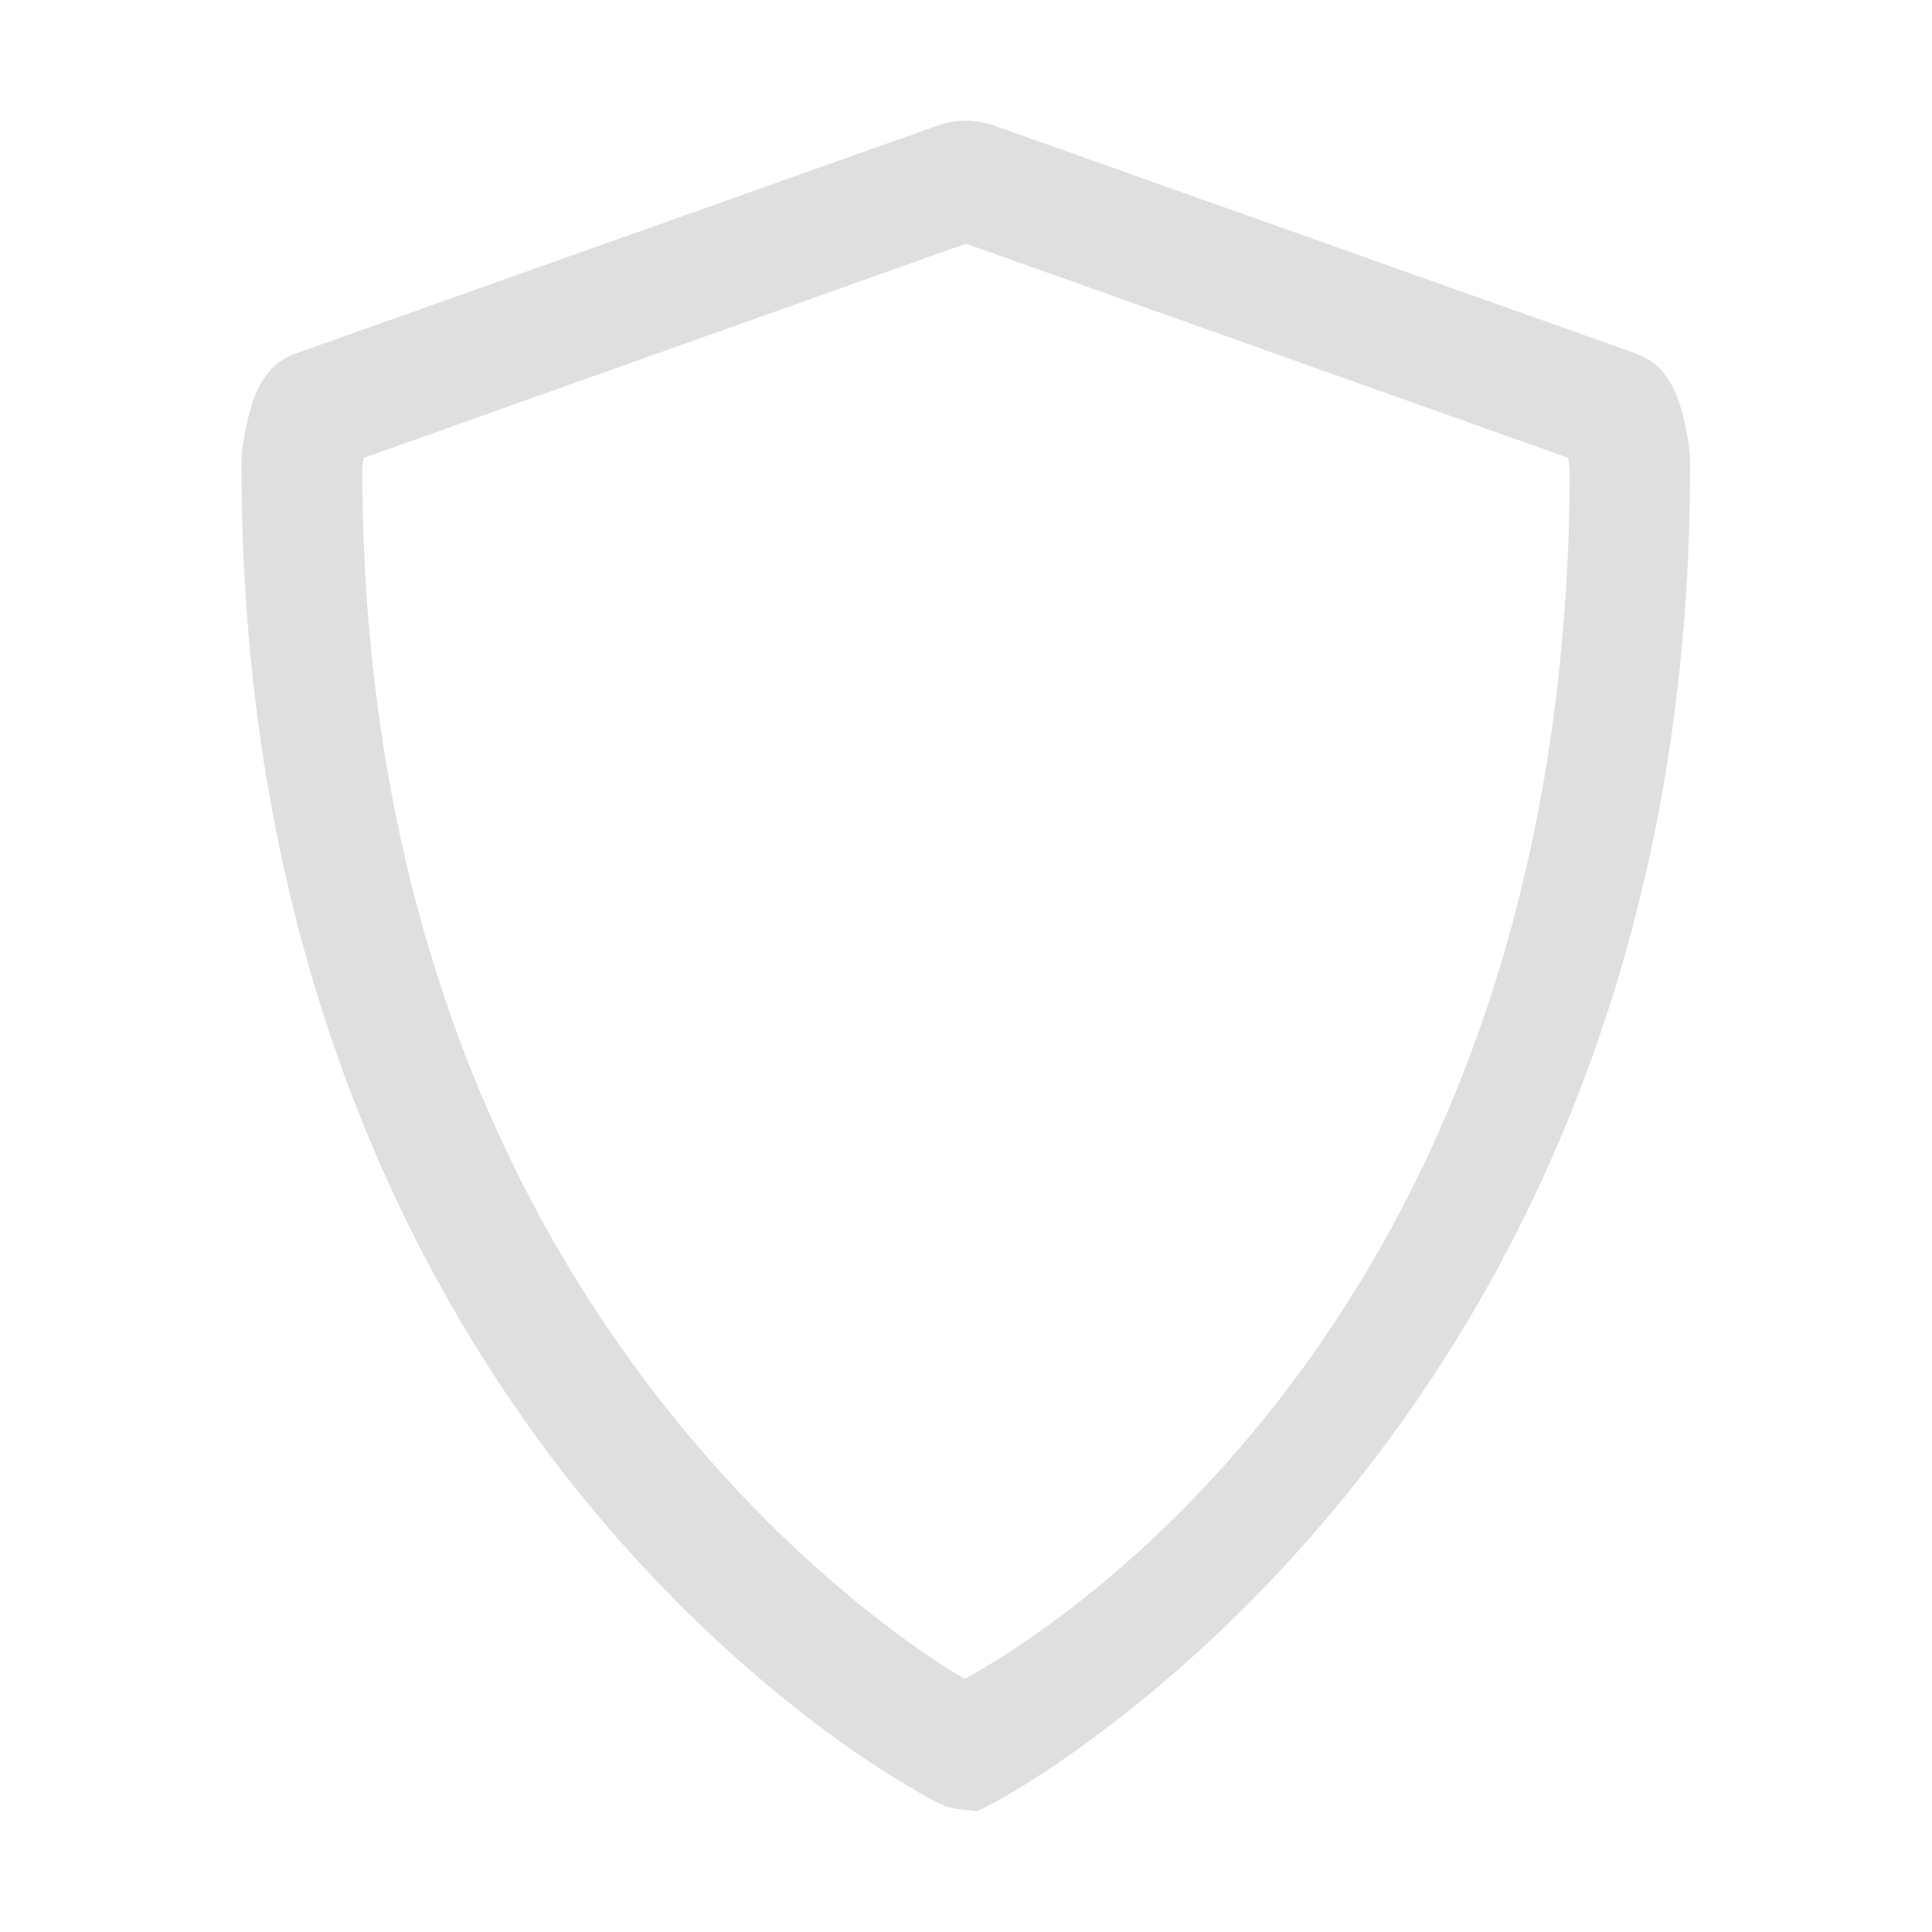 <svg width="16" height="16" version="1" xmlns="http://www.w3.org/2000/svg">
<defs>
<style id="current-color-scheme" type="text/css">.ColorScheme-Text { color:#dfdfdf; } .ColorScheme-Highlight { color:#4285f4; }</style>
</defs>
<path d="m7.773 1.037-5.32 1.889c-0.173 0.062-0.234 0.159-0.273 0.219-0.04 0.06-0.058 0.105-0.074 0.146-0.031 0.082-0.047 0.149-0.061 0.217-0.028 0.135-0.045 0.21-0.045 0.354 0 4.037 1.419 6.819 2.852 8.569 0.716 0.875 1.434 1.494 1.978 1.899 0.272 0.202 0.503 0.35 0.668 0.449 0.083 0.05 0.148 0.087 0.197 0.113 0.025 0.013 0.045 0.025 0.062 0.033 0.009 0.004 0.017 0.007 0.027 0.012 0.005 0.002 0.01 0.005 0.021 0.01 0.006 0.002 0.013 0.007 0.027 0.012 0.014 0.005 0.111 0.025 0.111 0.025l0.148 0.016 0.133-0.066s5.773-2.996 5.773-11.072c0-0.145-0.017-0.219-0.045-0.354-0.014-0.067-0.029-0.135-0.061-0.217-0.016-0.041-0.034-0.087-0.074-0.146-0.04-0.06-0.1-0.155-0.273-0.217v-0.002l-5.32-1.889c-0.14-0.05-0.314-0.05-0.453 0zm0.227 0.981 4.988 1.774c0.004 0.032 0.012 0.101 0.012 0.07 0 7.108-4.412 9.717-5.012 10.042-0.138-0.084-0.329-0.203-0.562-0.377-0.489-0.363-1.143-0.93-1.799-1.731-1.311-1.601-2.627-4.13-2.627-7.934 0 0.031 0.008-0.038 0.012-0.07z" color="#000000" color-rendering="auto" dominant-baseline="auto" fill="#dfdfdf" image-rendering="auto" shape-rendering="auto" solid-color="#000000" style="font-feature-settings:normal;font-variant-alternates:normal;font-variant-caps:normal;font-variant-ligatures:normal;font-variant-numeric:normal;font-variant-position:normal;isolation:auto;mix-blend-mode:normal;shape-padding:0;text-decoration-color:#000000;text-decoration-line:none;text-decoration-style:solid;text-indent:0;text-orientation:mixed;text-transform:none;white-space:normal"/>
<path class="ColorScheme-Text" d="m7.935 1.011-5.803 1.738c-0.079 0.028-0.132 0.415-0.132 0.499 0 2.076 0.548 4.476 1.503 6.584 0.775 1.71 2.168 3.99 4.406 5.146 0.029 0.014 0.06 0.022 0.091 0.022s0.062-0.008 0.09-0.022c2.238-1.156 3.632-3.436 4.407-5.146 0.956-2.109 1.503-4.508 1.503-6.584 0-0.084-0.053-0.471-0.132-0.499l-5.803-1.738c-0.043-0.015-0.087-0.015-0.13 0z" color="#dfdfdf" fill="none"/>
</svg>
